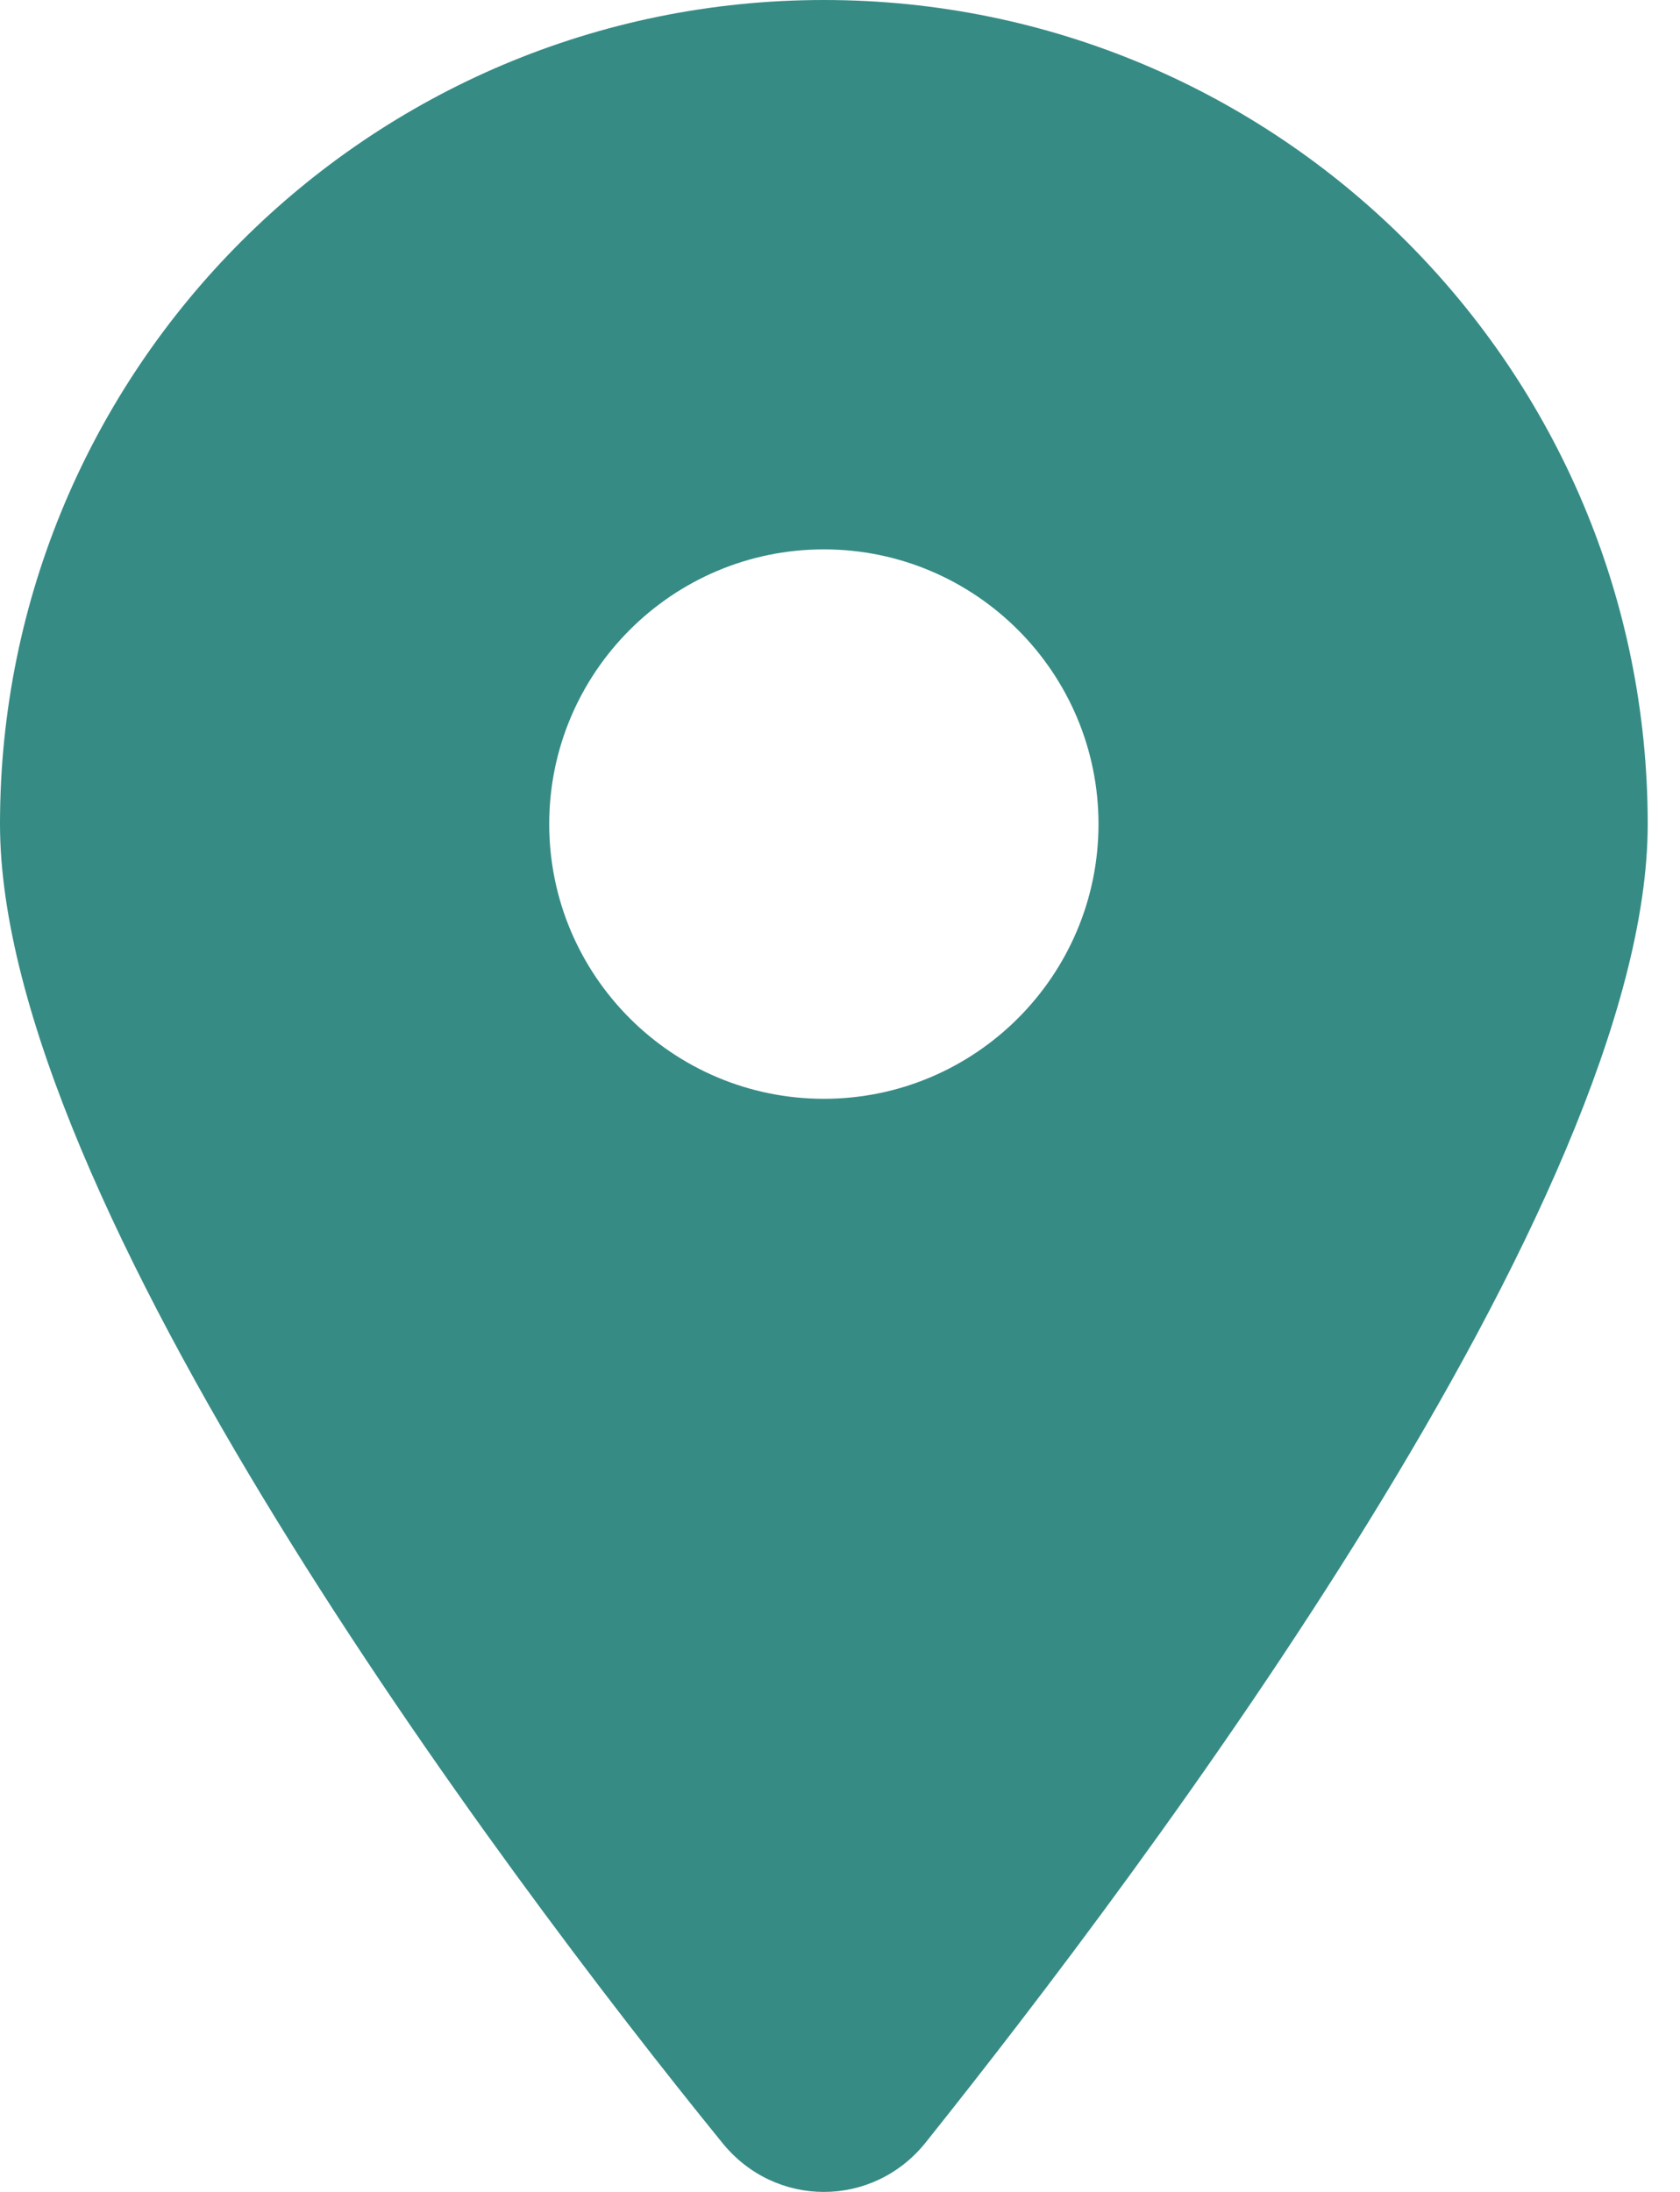 <svg width="23" height="30" viewBox="0 0 23 30" fill="none" xmlns="http://www.w3.org/2000/svg">
<path d="M9.887 29.326C6.82 25.554 0 16.414 0 11.279C0 5.05 5.05 0 11.279 0C17.506 0 22.558 5.05 22.558 11.279C22.558 16.414 15.685 25.554 12.671 29.326C11.949 30.225 10.61 30.225 9.887 29.326V29.326ZM11.279 15.039C13.353 15.039 15.039 13.353 15.039 11.279C15.039 9.205 13.353 7.519 11.279 7.519C9.205 7.519 7.519 9.205 7.519 11.279C7.519 13.353 9.205 15.039 11.279 15.039Z" fill="#368B85"/>
</svg>
